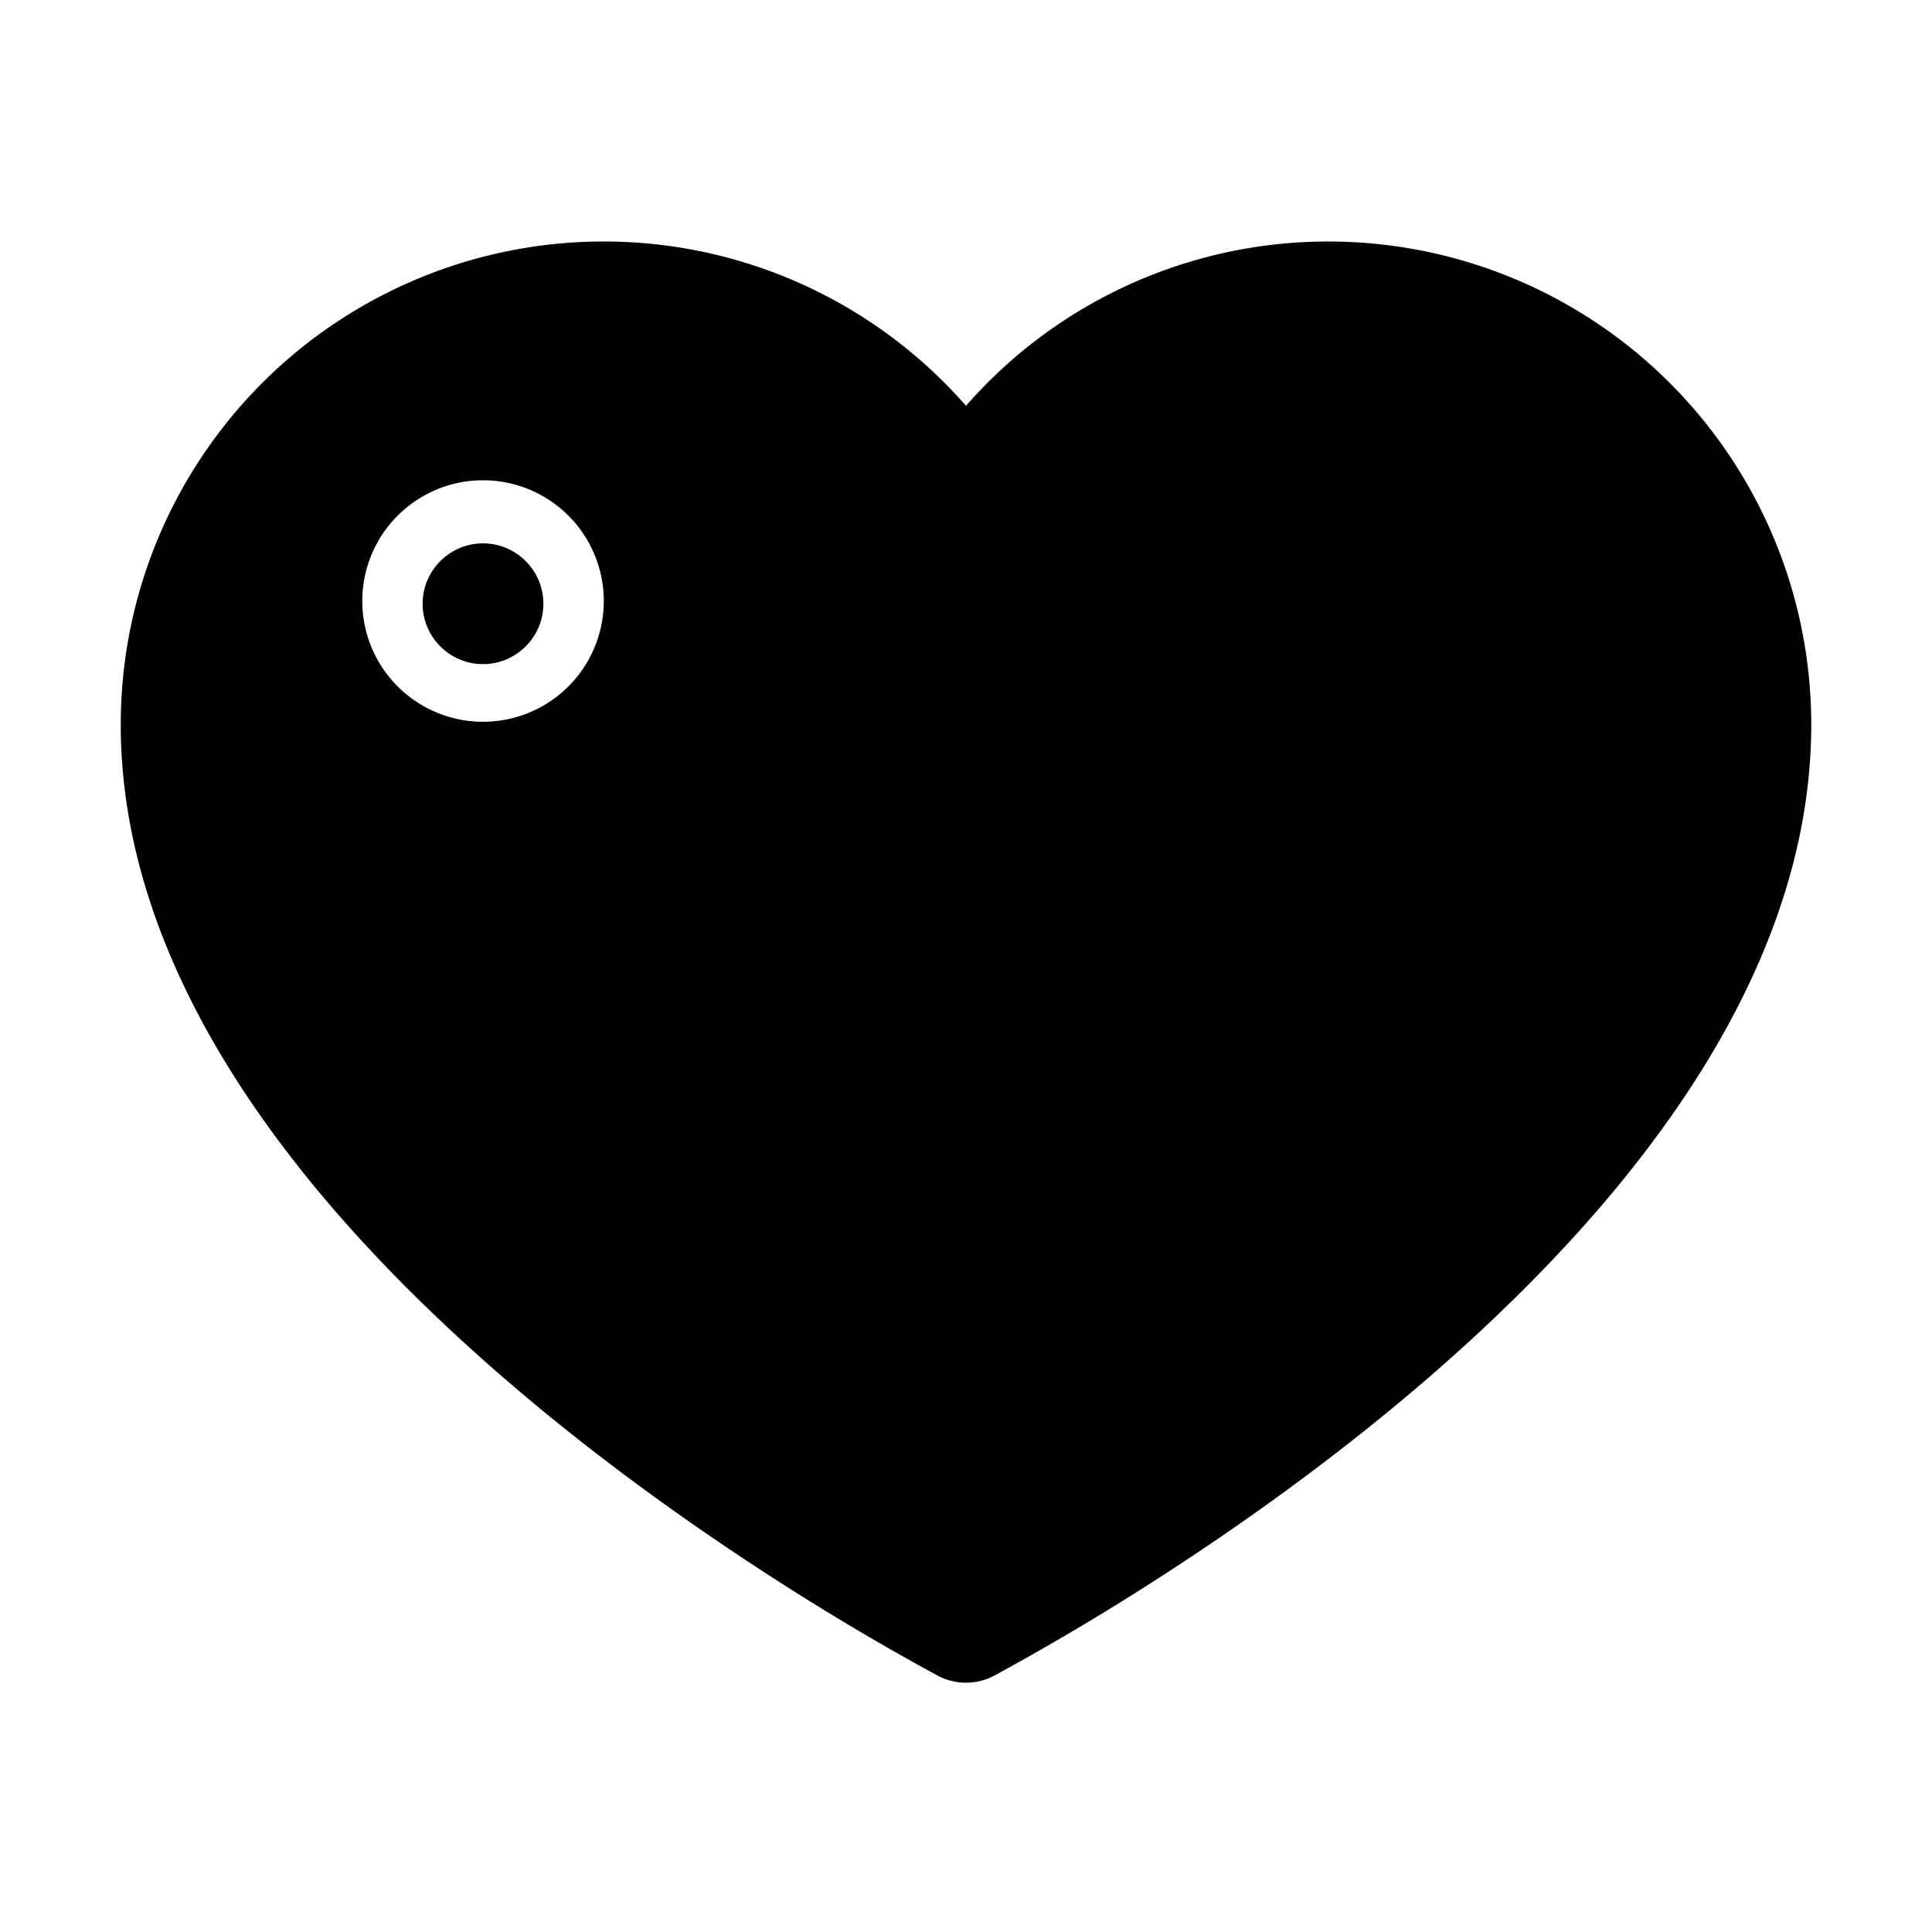 <svg xmlns="http://www.w3.org/2000/svg" viewBox="0 0 32 32" xml:space="preserve"><path d="M9 10c0 .551-.449 1-1 1s-1-.449-1-1 .449-1 1-1 1 .449 1 1zm21 2c0 6.11-6.453 11.299-10.597 14a42.416 42.416 0 0 1-2.928 1.75.997.997 0 0 1-.951 0A41.965 41.965 0 0 1 12.595 26C8.452 23.298 2 18.11 2 12a8 8 0 0 1 8-8 7.972 7.972 0 0 1 6 2.721A7.972 7.972 0 0 1 22 4a8 8 0 0 1 8 8zm-20-2a2 2 0 1 0-3.999-.001A2 2 0 0 0 10 10z"/></svg>
